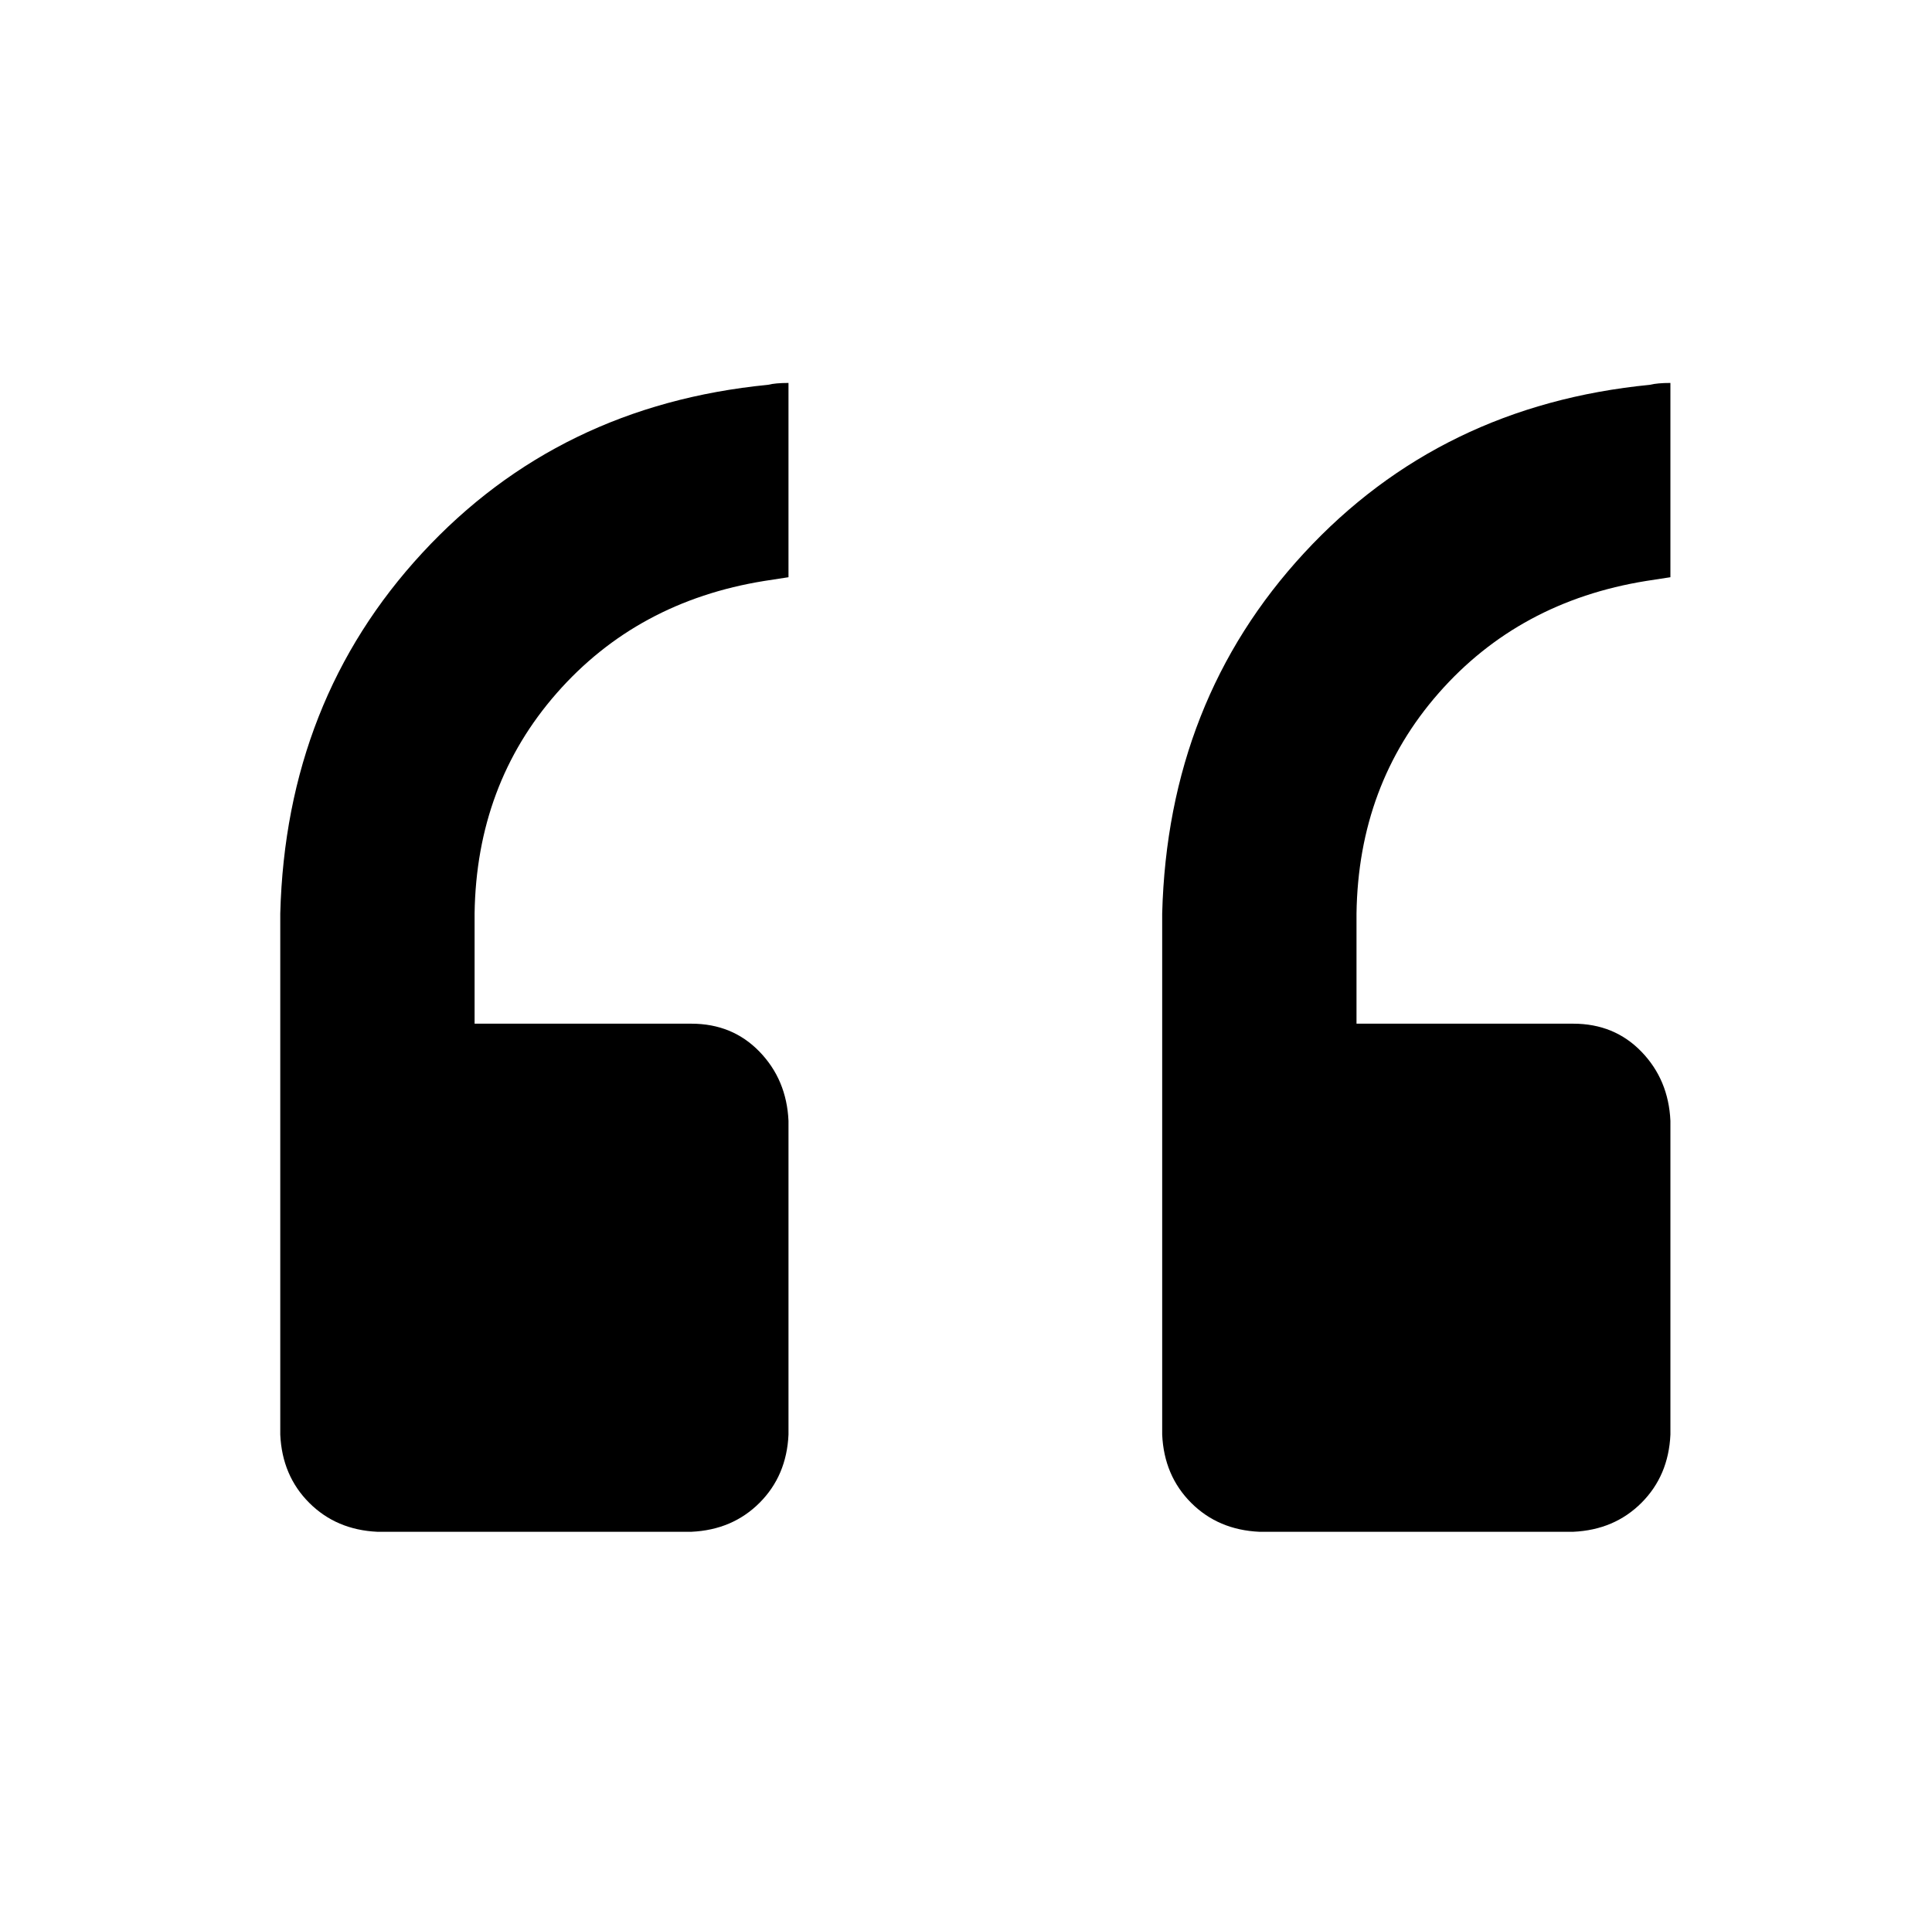 <?xml version="1.0" standalone="no"?>
<!DOCTYPE svg PUBLIC "-//W3C//DTD SVG 1.1//EN" "http://www.w3.org/Graphics/SVG/1.1/DTD/svg11.dtd" >
<svg xmlns="http://www.w3.org/2000/svg" xmlns:xlink="http://www.w3.org/1999/xlink" version="1.1" viewBox="-10 0 1034 1024">
   <path fill="currentColor"
d="M412 205q-7 0 -11 1q-112 11 -185 90t-76 193v279q1 22 15.5 36.5t36.5 15.5h168q22 -1 36.5 -15.5t15.5 -36.5v-168q-1 -22 -15.5 -37t-36.5 -15h-116v-59q1 -69 44 -118t111 -60l13 -2v-104zM884 205q-7 0 -11 1q-112 11 -185 90t-76 193v279q1 22 15.5 36.5t36.5 15.5
h168q22 -1 36.5 -15.5t15.5 -36.5v-168q-1 -22 -15.5 -37t-36.5 -15h-116v-59q1 -69 44 -118t111 -60l13 -2v-104z" />
</svg>
